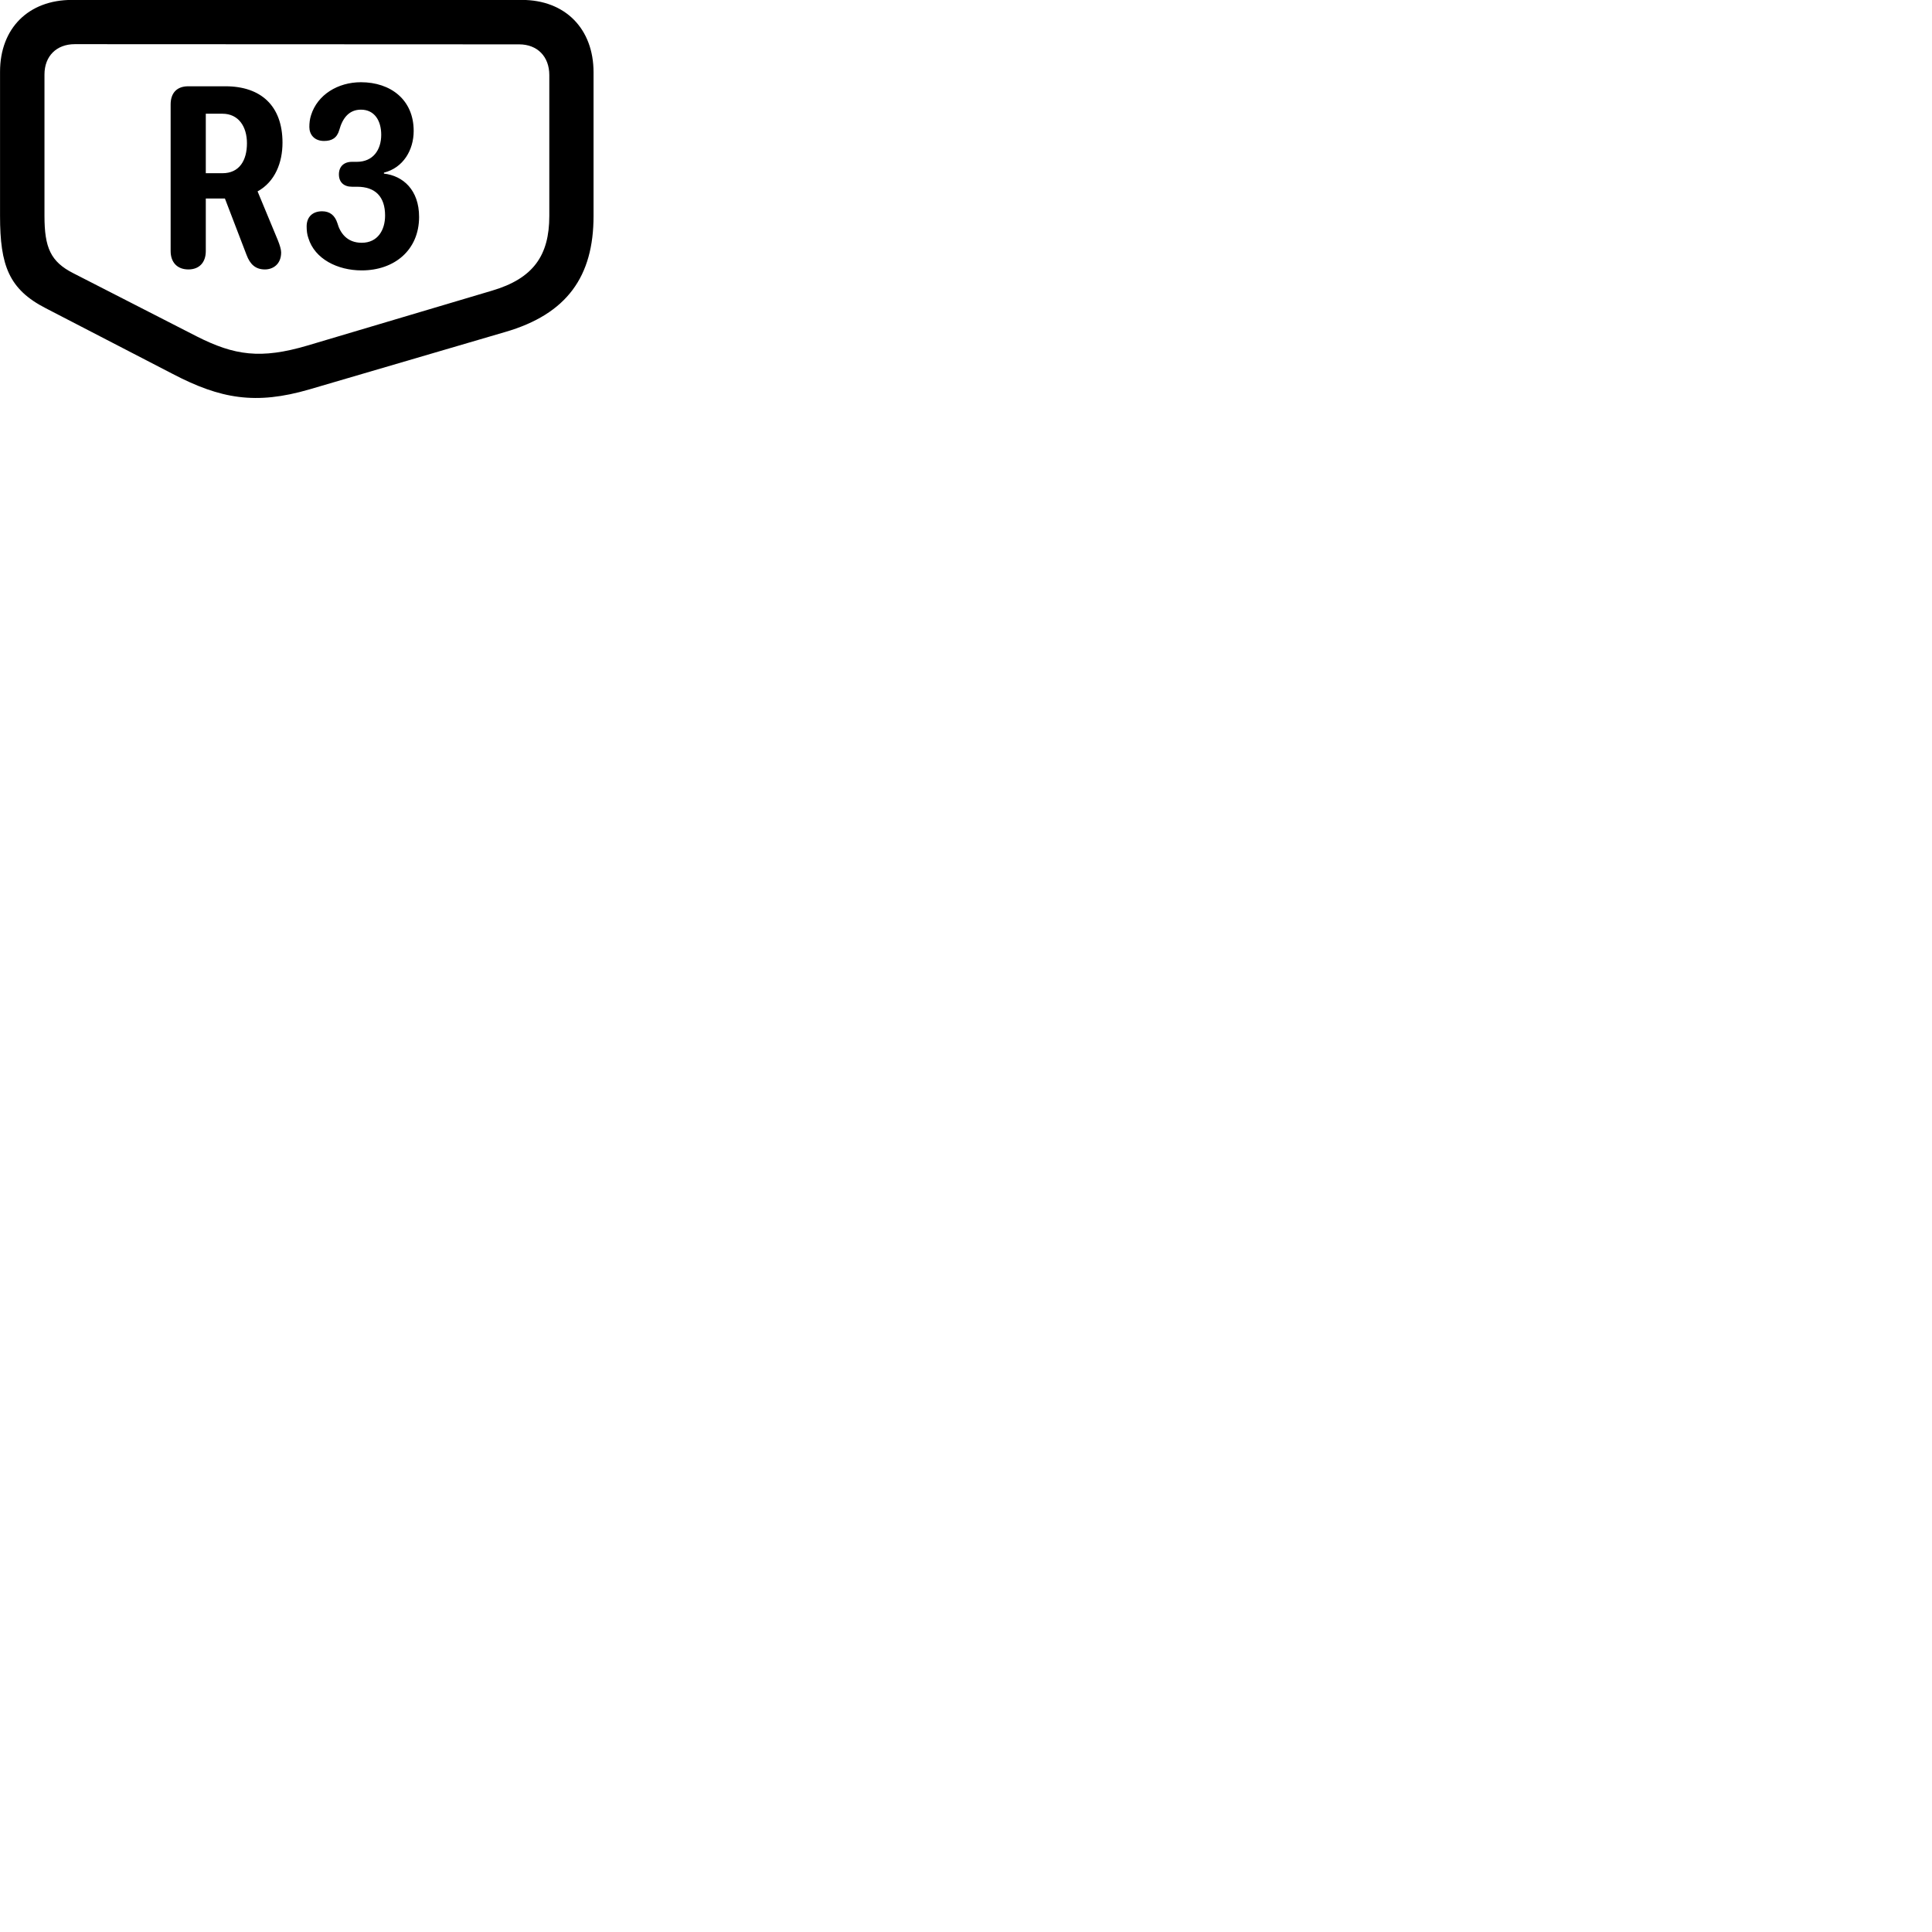 
        <svg xmlns="http://www.w3.org/2000/svg" viewBox="0 0 100 100">
            <path d="M0.002 11.176C0.002 13.746 0.462 14.976 2.372 15.956L8.942 19.356C11.412 20.646 13.232 20.966 16.012 20.156L26.142 17.186C29.352 16.256 30.722 14.306 30.722 11.176V3.746C30.722 1.486 29.252 -0.004 27.012 -0.004H3.722C1.472 -0.004 0.002 1.466 0.002 3.716ZM2.302 11.176V3.856C2.302 2.906 2.922 2.286 3.872 2.286L26.872 2.296C27.812 2.296 28.432 2.926 28.432 3.886V11.176C28.432 13.226 27.602 14.416 25.462 15.046L15.912 17.886C13.502 18.596 12.142 18.406 10.172 17.406L3.802 14.146C2.612 13.546 2.302 12.806 2.302 11.176ZM18.722 13.996C20.412 13.996 21.692 12.946 21.692 11.226C21.692 9.836 20.862 9.096 19.872 8.986V8.936C20.872 8.686 21.412 7.766 21.412 6.776C21.412 5.166 20.222 4.256 18.682 4.256C17.482 4.256 16.432 4.906 16.102 5.956C16.032 6.166 16.012 6.376 16.012 6.576C16.012 6.956 16.262 7.296 16.772 7.296C17.172 7.296 17.442 7.146 17.562 6.726C17.732 6.106 18.072 5.676 18.682 5.676C19.392 5.676 19.732 6.256 19.732 6.976C19.732 7.766 19.302 8.376 18.472 8.376H18.222C17.792 8.376 17.542 8.626 17.542 9.026C17.542 9.436 17.802 9.666 18.222 9.666H18.482C19.432 9.666 19.932 10.186 19.932 11.156C19.932 11.906 19.552 12.566 18.722 12.566C17.952 12.566 17.602 12.046 17.462 11.546C17.332 11.146 17.072 10.936 16.672 10.936C16.182 10.936 15.872 11.226 15.872 11.716C15.872 11.926 15.892 12.136 15.962 12.326C16.292 13.406 17.472 13.996 18.722 13.996ZM9.752 13.946C10.312 13.946 10.652 13.586 10.652 12.996V10.276H11.642L12.762 13.196C12.942 13.676 13.222 13.946 13.712 13.946C14.132 13.946 14.552 13.676 14.552 13.066C14.552 12.916 14.482 12.686 14.382 12.436L13.332 9.906C14.242 9.406 14.622 8.406 14.622 7.386C14.622 5.476 13.502 4.466 11.672 4.466H9.742C9.152 4.466 8.832 4.816 8.832 5.406V12.996C8.832 13.566 9.162 13.946 9.752 13.946ZM10.652 8.966V5.886H11.512C12.342 5.886 12.782 6.546 12.782 7.416C12.782 8.286 12.402 8.966 11.512 8.966Z" />
        </svg>
    